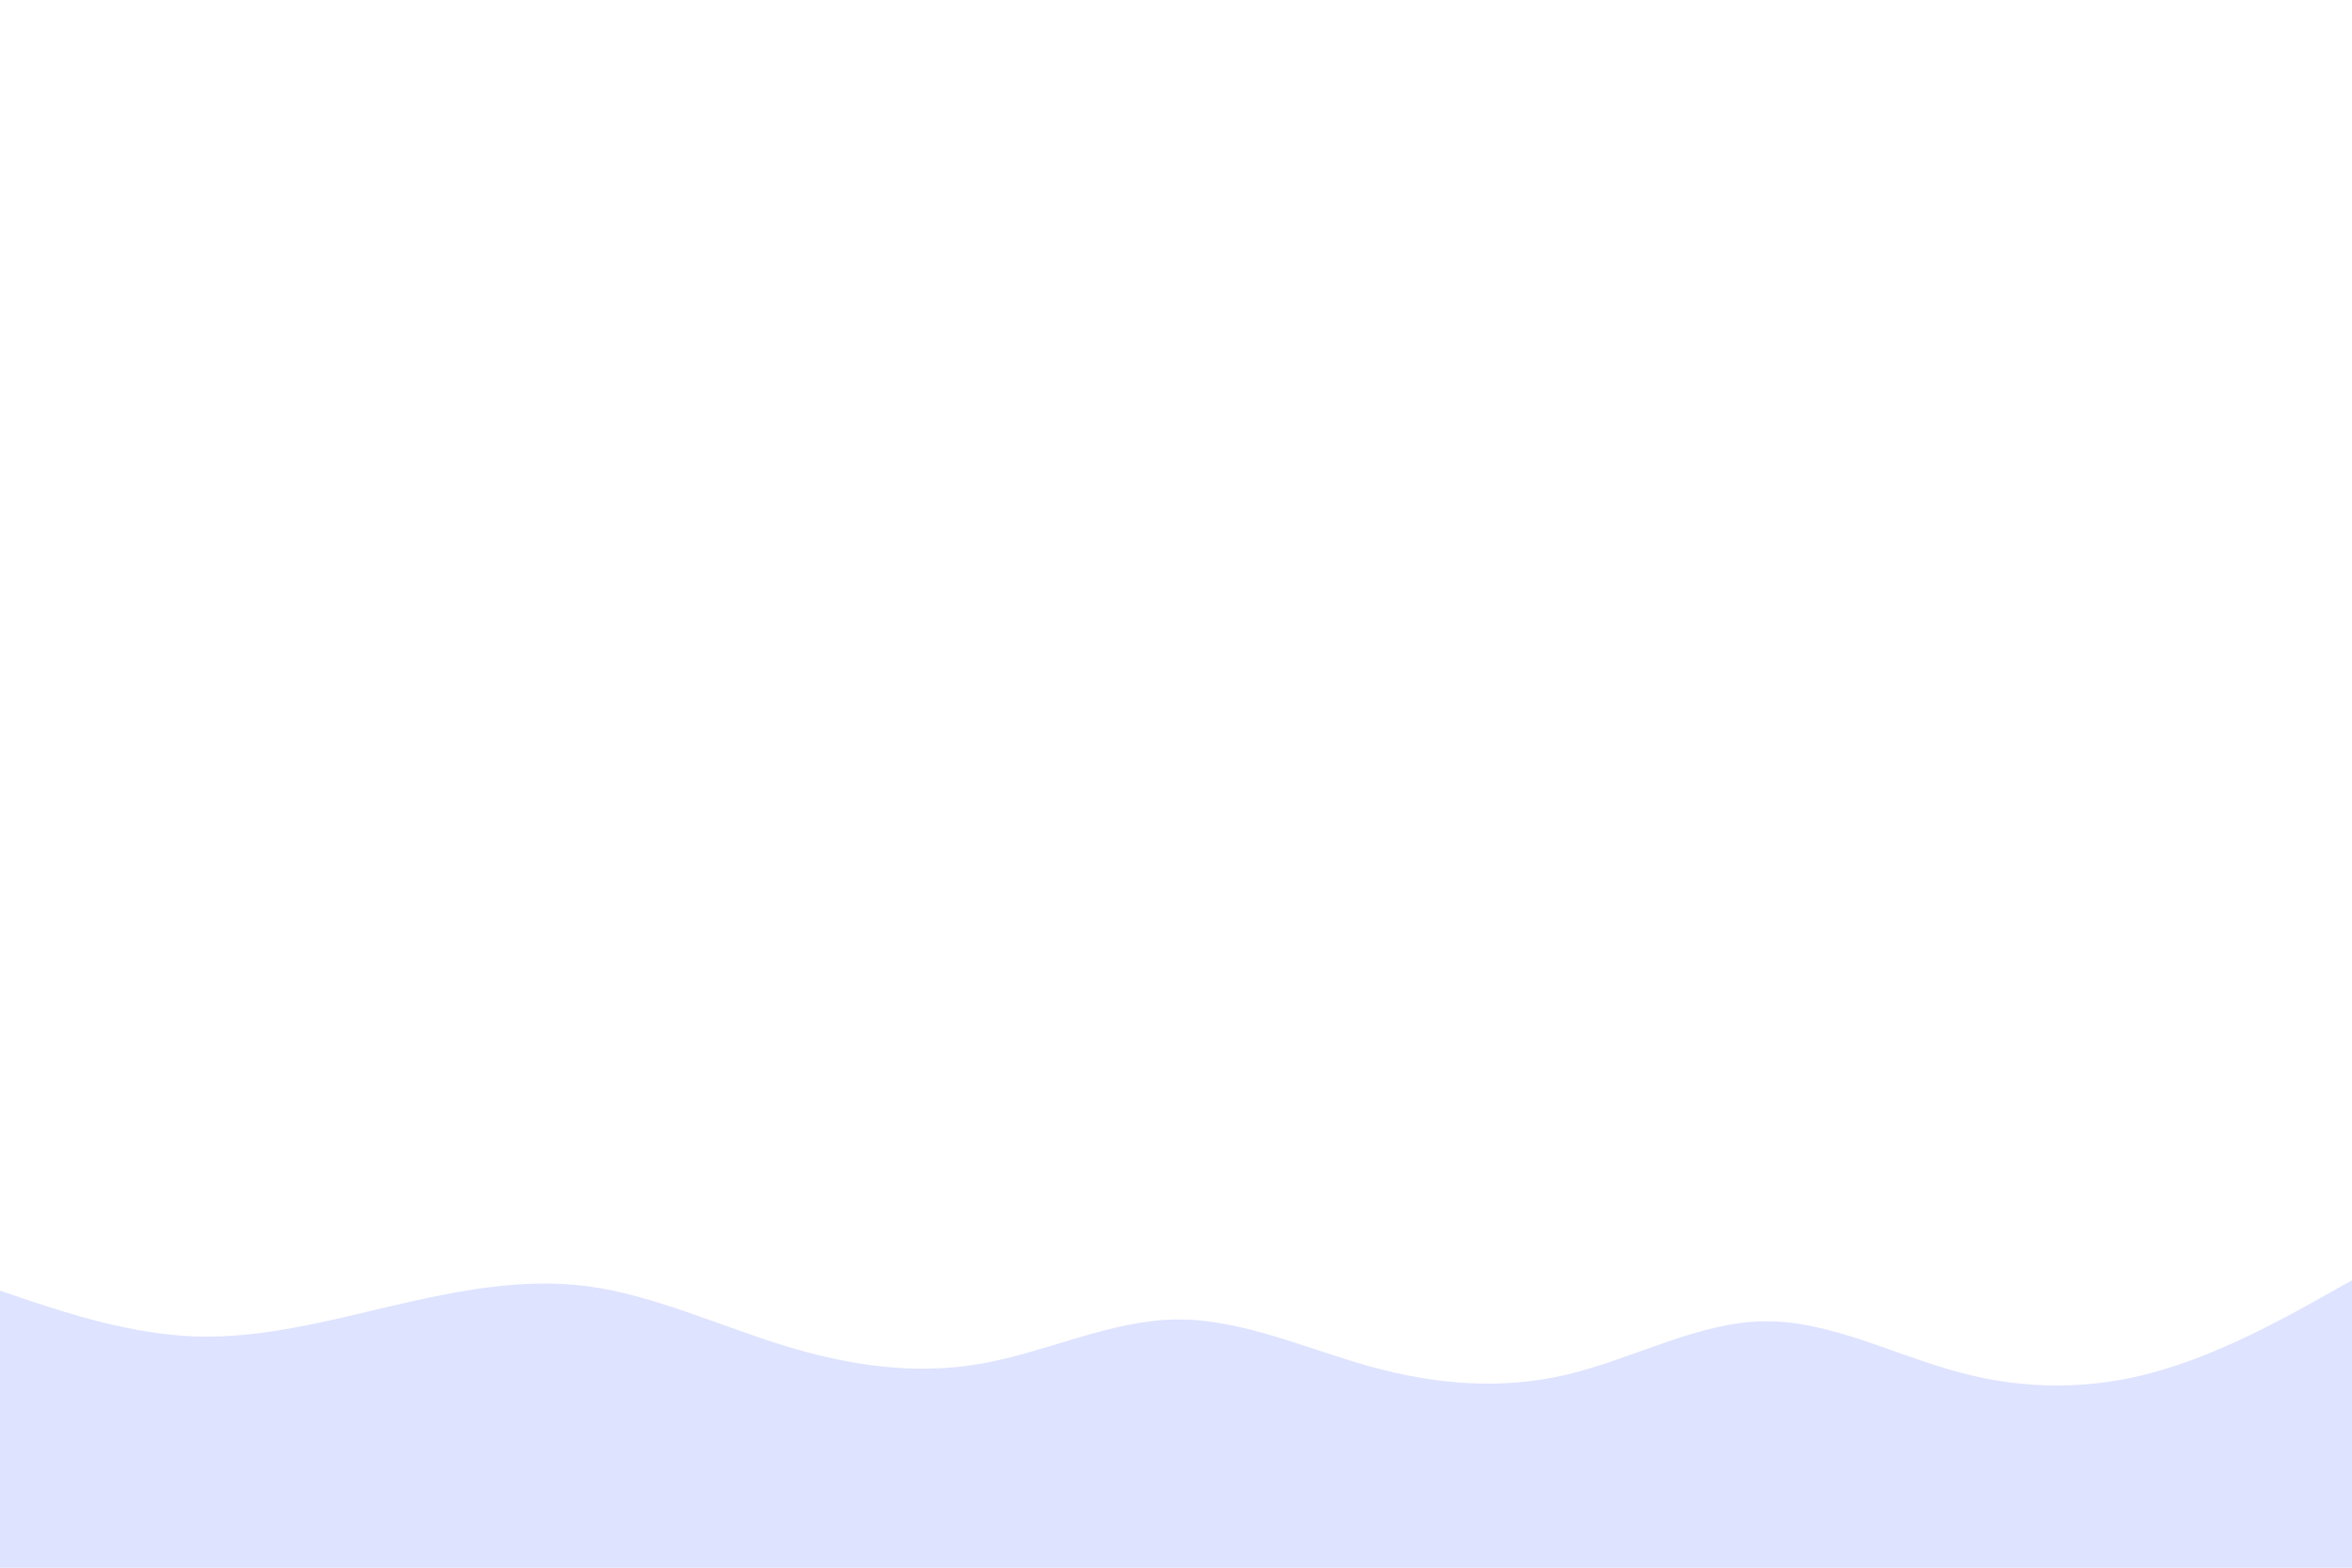 <svg id="visual" viewBox="0 0 900 600" width="900" height="600" xmlns="http://www.w3.org/2000/svg" xmlns:xlink="http://www.w3.org/1999/xlink" version="1.1"><rect x="0" y="0" width="900" height="600" fill="#FFFFFF"></rect><path d="M0 494L12.5 498.2C25 502.3 50 510.7 75 511.5C100 512.3 125 505.7 150 499.8C175 494 200 489 225 492.3C250 495.7 275 507.3 300 515C325 522.7 350 526.3 375 522C400 517.7 425 505.3 450 505C475 504.7 500 516.3 525 523.2C550 530 575 532 600 526C625 520 650 506 675 505.7C700 505.3 725 518.7 750 525.3C775 532 800 532 825 525C850 518 875 504 887.5 497L900 490L900 601L887.5 601C875 601 850 601 825 601C800 601 775 601 750 601C725 601 700 601 675 601C650 601 625 601 600 601C575 601 550 601 525 601C500 601 475 601 450 601C425 601 400 601 375 601C350 601 325 601 300 601C275 601 250 601 225 601C200 601 175 601 150 601C125 601 100 601 75 601C50 601 25 601 12.5 601L0 601Z" fill="#dee3ff" stroke-linecap="round" stroke-linejoin="miter"></path></svg>